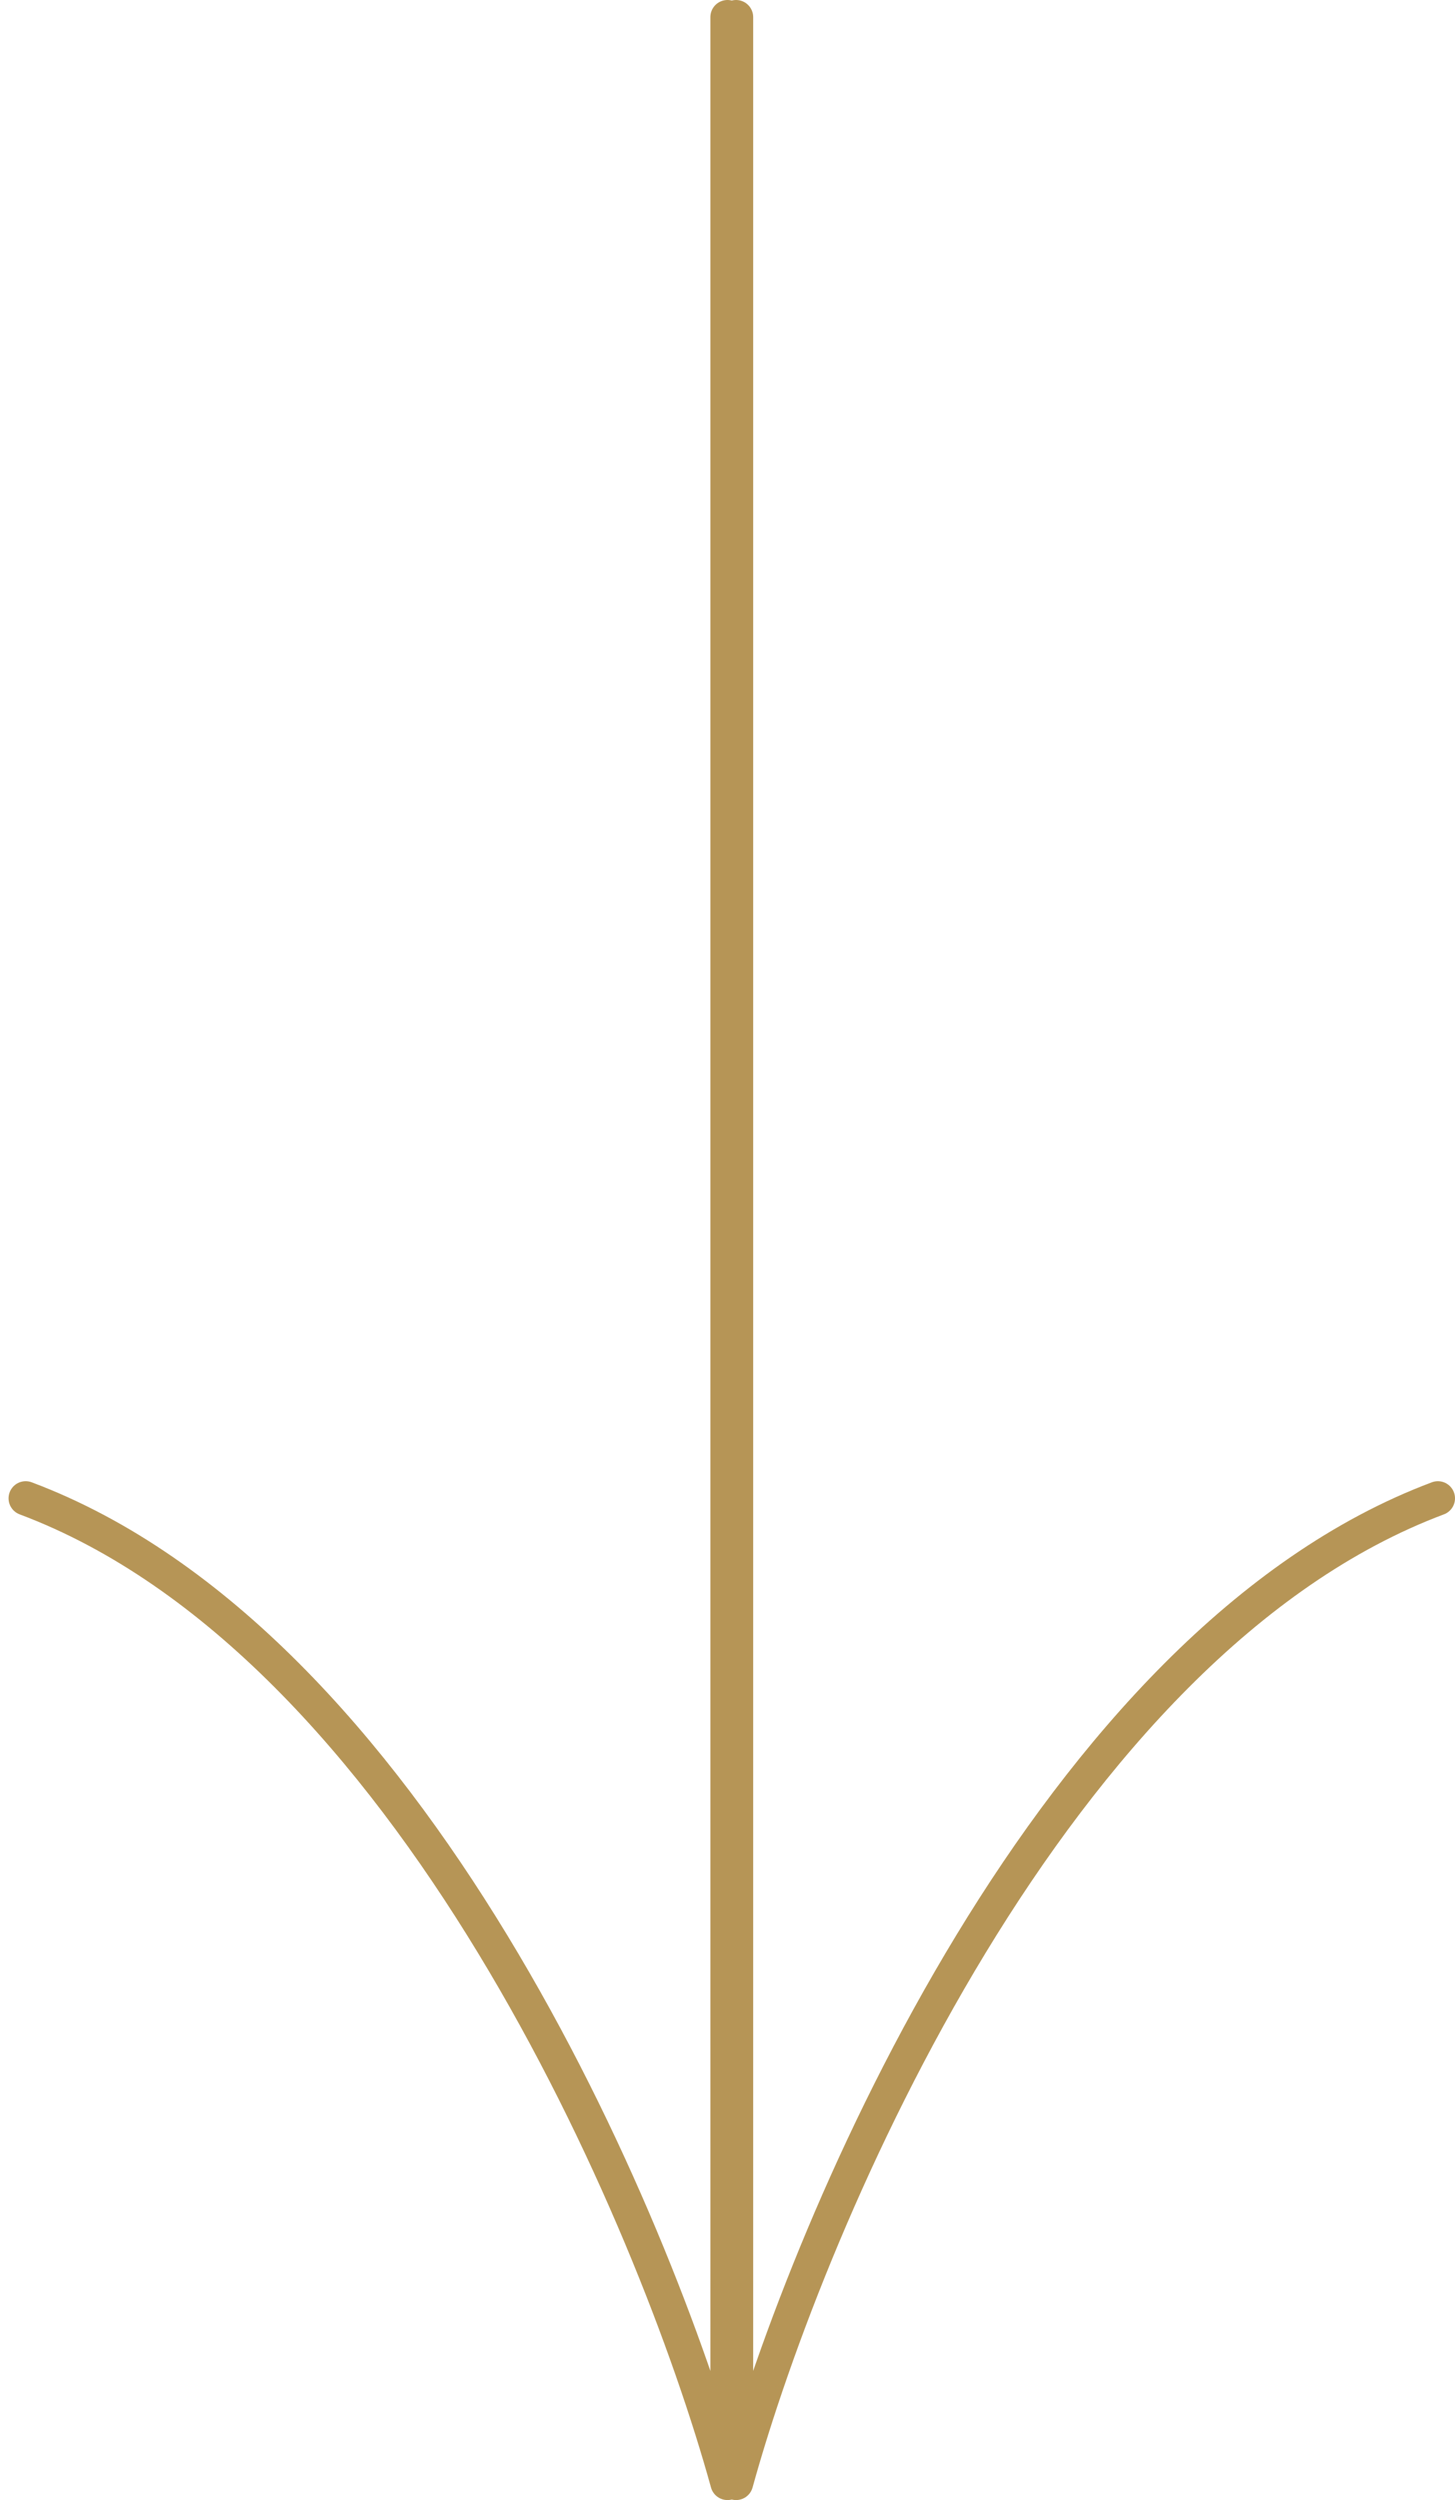 <svg width="85" height="146" viewBox="0 0 85 146" fill="none" xmlns="http://www.w3.org/2000/svg">
<path d="M43 1L43 145C47.333 129.333 61.6 95.9 84 87.5" stroke="#B69556" stroke-width="2" stroke-linecap="round" stroke-linejoin="round"/>
<path d="M42.5 1L42.5 145C38.167 129.333 23.9 95.9 1.5 87.5" stroke="#B69556" stroke-width="2" stroke-linecap="round" stroke-linejoin="round"/>
</svg>
